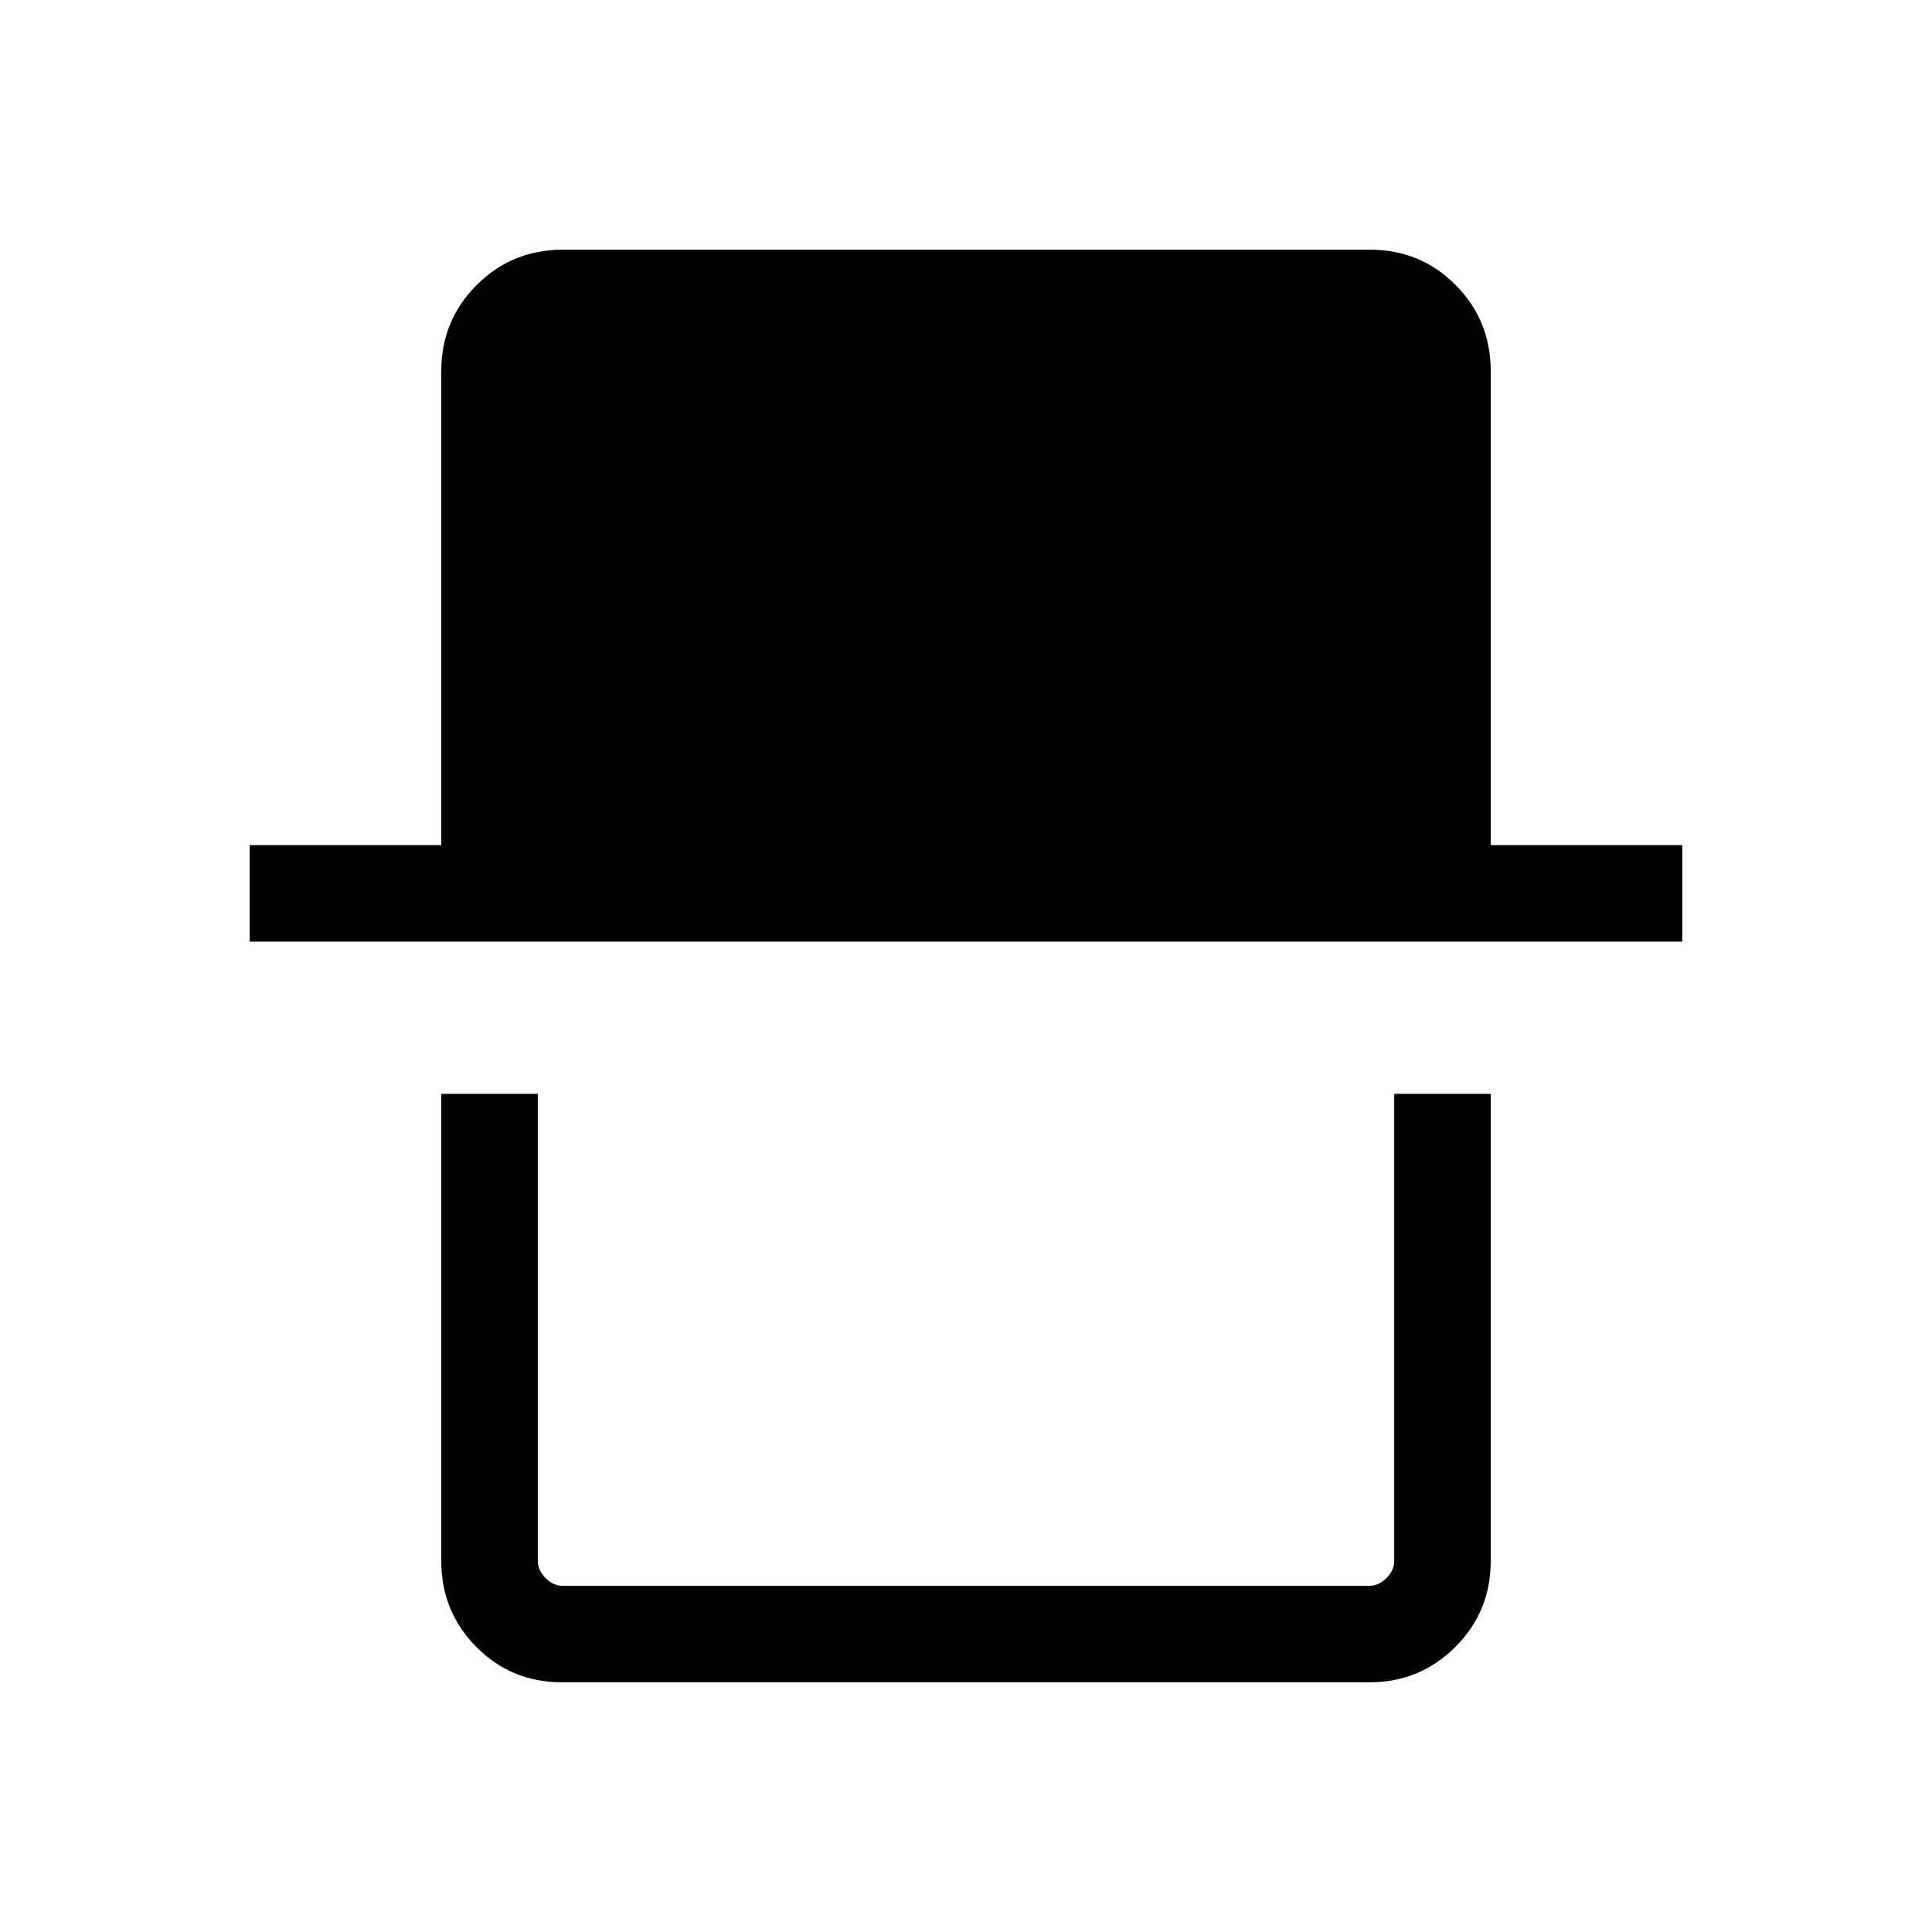 <svg xmlns="http://www.w3.org/2000/svg" height="20" viewBox="0 -960 960 960" width="20"><path d="M279.18-124.08q-25.08 0-42.49-17.56-17.42-17.57-17.42-42.71v-232.11h47.96v232.11q0 4.62 3.85 8.47 3.84 3.84 8.46 3.84h400.92q4.62 0 8.46-3.84 3.85-3.85 3.85-8.47v-232.11h47.96v232.11q0 25.14-17.58 42.71-17.58 17.56-42.65 17.56H279.18Zm-155.1-368.04v-47.96h95.19v-235.57q0-25.14 17.58-42.71 17.58-17.56 42.65-17.56h401.32q25.08 0 42.49 17.56 17.42 17.57 17.42 42.71v235.57h95.19v47.96H124.08Zm568.69 320.08H267.23h425.54Z"/></svg>